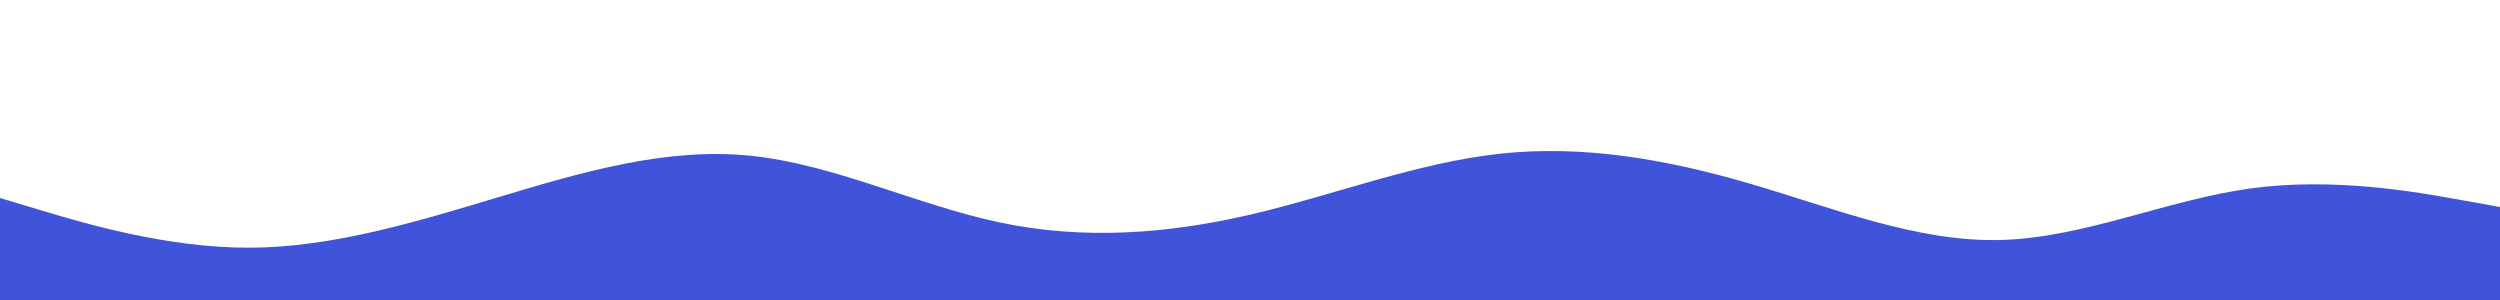 <svg id="visual" viewBox="0 0 2500 300" width="2500" height="300" xmlns="http://www.w3.org/2000/svg" xmlns:xlink="http://www.w3.org/1999/xlink" version="1.1"><rect x="0" y="0" width="2500" height="300" fill="#fff"></rect><path d="M0 198L41.7 210.5C83.3 223 166.7 248 250 247.7C333.3 247.3 416.7 221.7 500 196.7C583.3 171.7 666.7 147.3 750 155.7C833.3 164 916.7 205 1000 222.5C1083.3 240 1166.7 234 1250 214.7C1333.3 195.3 1416.7 162.7 1500 153.7C1583.3 144.7 1666.7 159.3 1750 183.7C1833.3 208 1916.7 242 2000 240C2083.3 238 2166.7 200 2250 188.5C2333.3 177 2416.7 192 2458.3 199.5L2500 207L2500 301L2458.3 301C2416.7 301 2333.3 301 2250 301C2166.7 301 2083.3 301 2000 301C1916.7 301 1833.3 301 1750 301C1666.7 301 1583.3 301 1500 301C1416.7 301 1333.3 301 1250 301C1166.7 301 1083.3 301 1000 301C916.7 301 833.3 301 750 301C666.7 301 583.3 301 500 301C416.7 301 333.3 301 250 301C166.7 301 83.3 301 41.7 301L0 301Z" fill="#3F54DB" stroke-linecap="round" stroke-linejoin="miter"></path></svg>